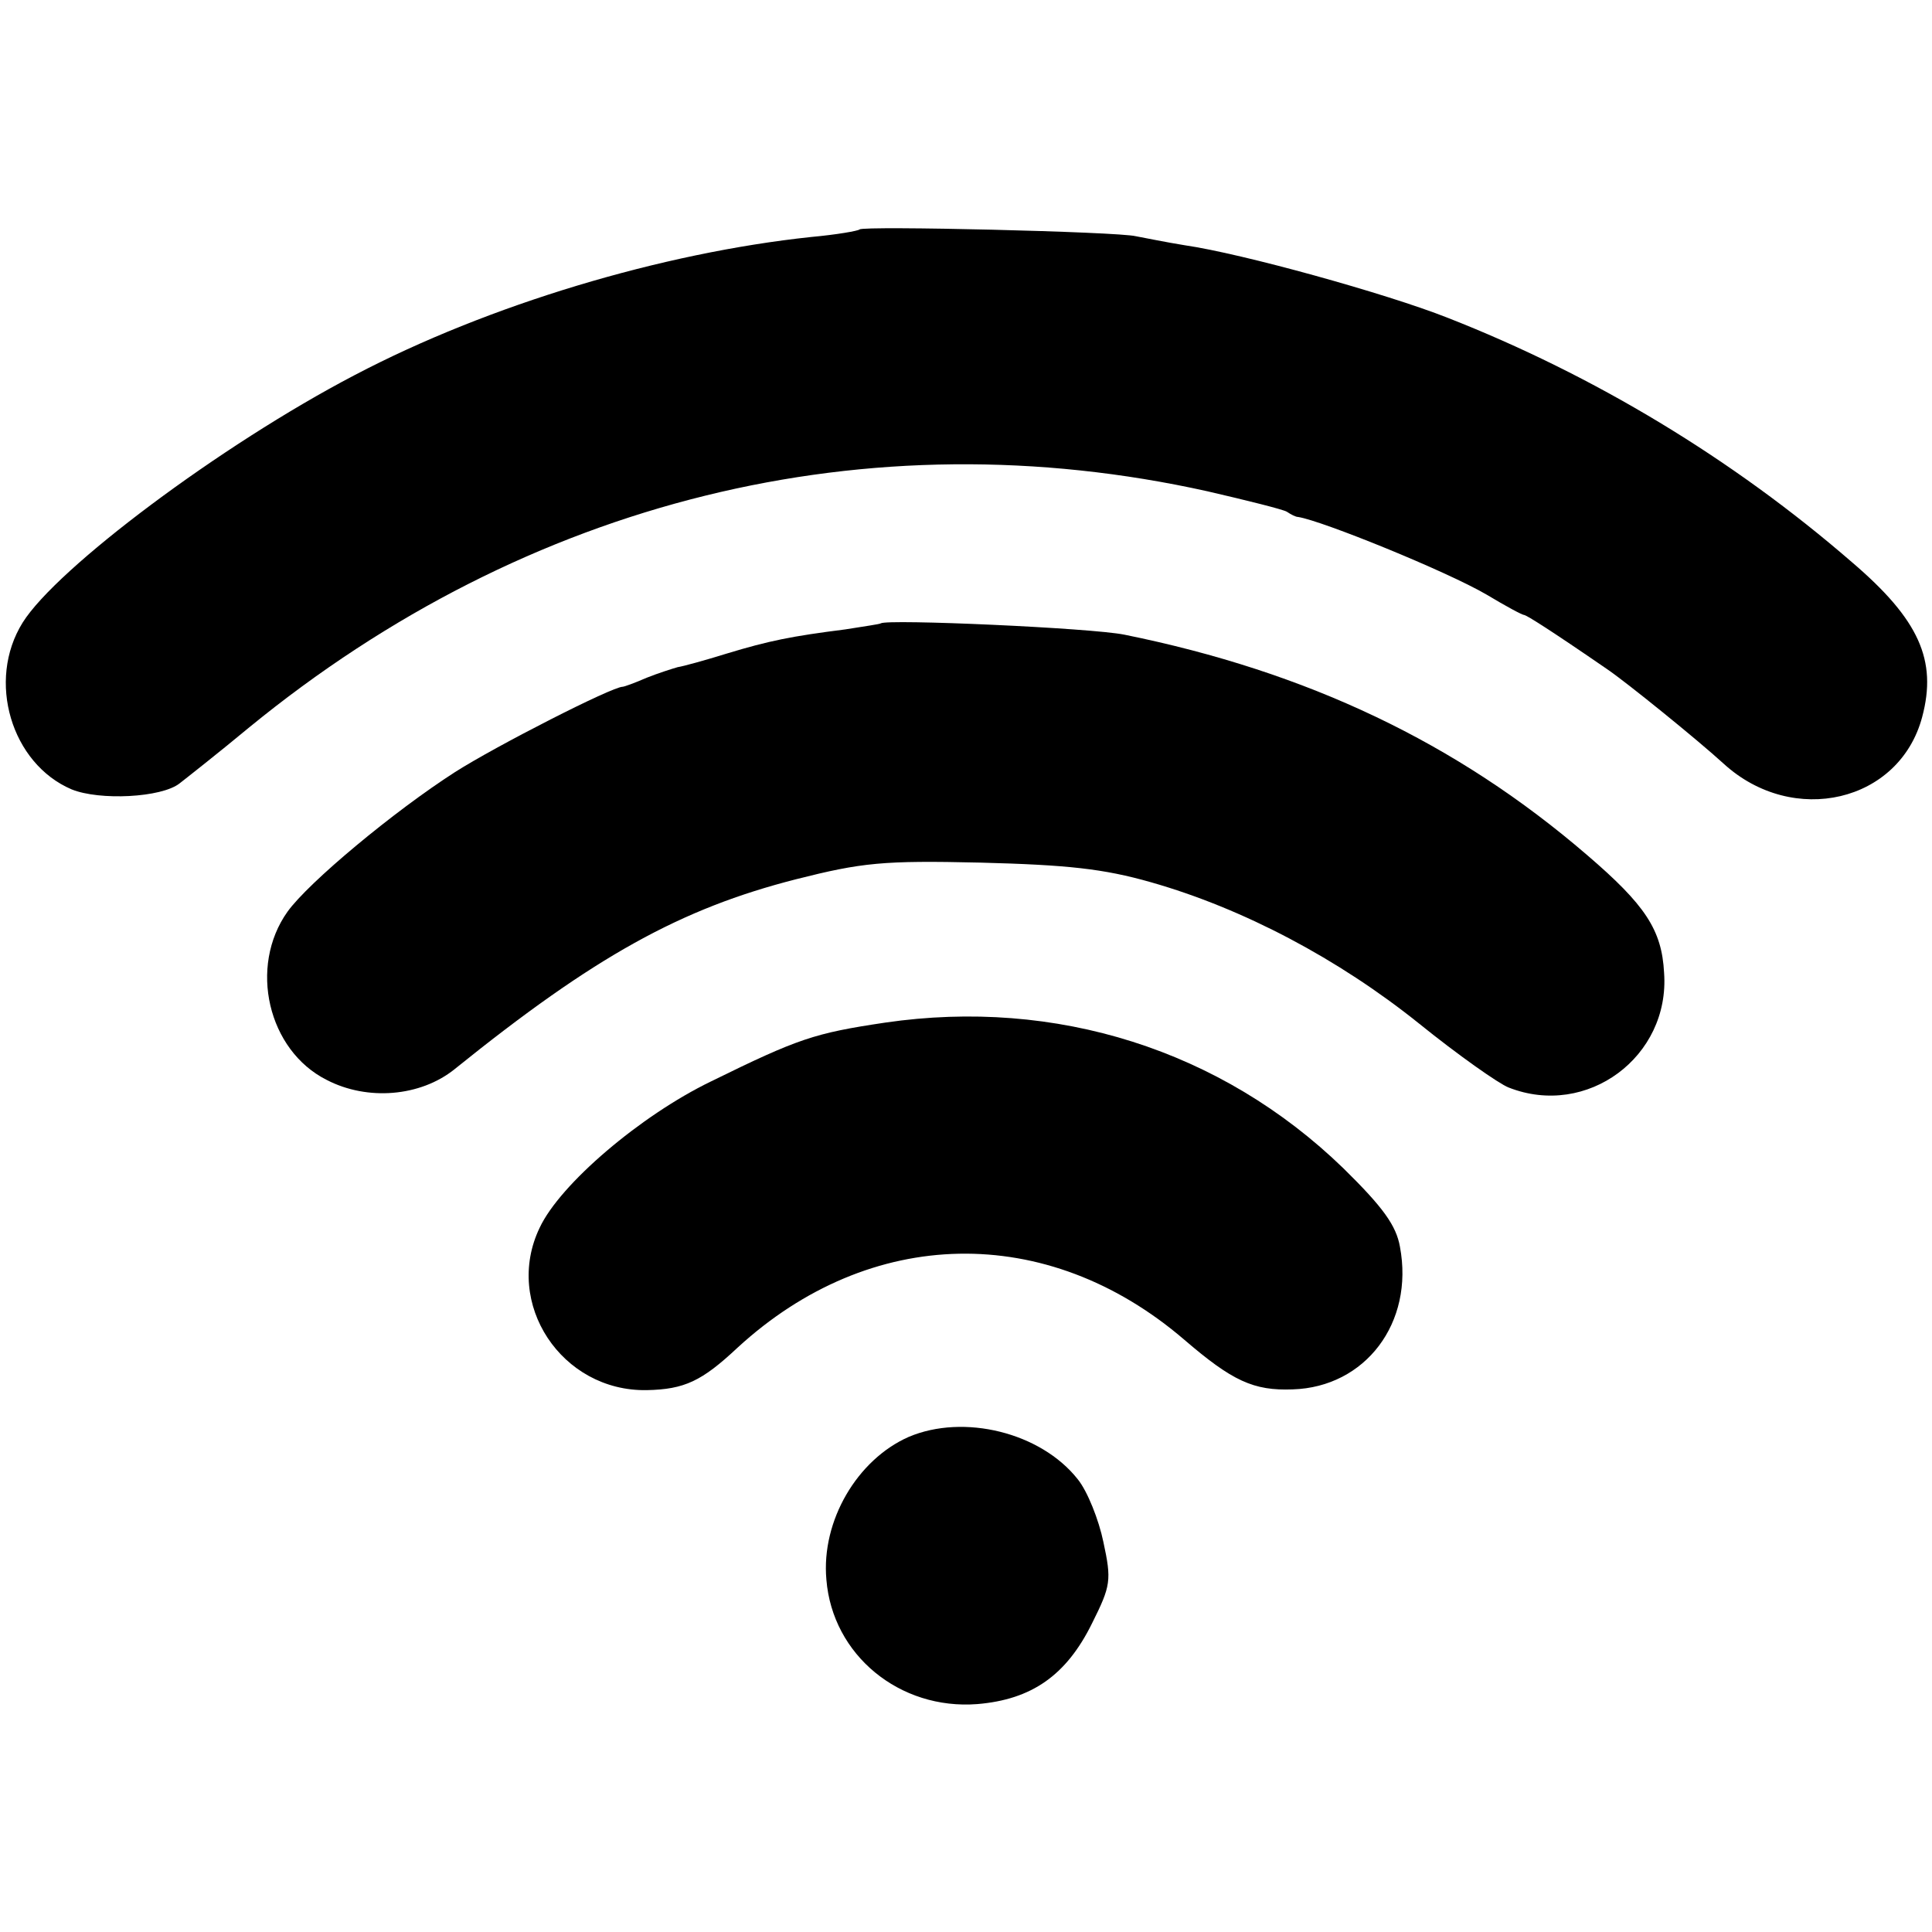 <?xml version="1.0" standalone="no"?>
<!DOCTYPE svg PUBLIC "-//W3C//DTD SVG 20010904//EN"
 "http://www.w3.org/TR/2001/REC-SVG-20010904/DTD/svg10.dtd">
<svg version="1.0" xmlns="http://www.w3.org/2000/svg"
 width="256pt" height="256pt" viewBox="0 0 256 256"
 preserveAspectRatio="xMidYMid meet">
<g transform="translate(0,256) scale(0.1,-0.1)"
fill="#000000" stroke="none">
<path d="M1139 2256 c-2 -2 -31 -7 -64 -10 -198 -21 -428 -90 -605 -183 -178
-93 -395 -256 -440 -328 -48 -77 -15 -187 65 -221 37 -15 119 -11 143 8 9 7
51 40 92 74 369 302 820 413 1270 313 52 -12 100 -24 105 -27 6 -4 12 -7 15
-7 32 -5 197 -72 250 -103 25 -15 47 -27 50 -27 4 -1 33 -19 110 -72 25 -17
119 -93 154 -125 92 -84 233 -51 263 62 20 75 -4 129 -93 205 -158 137 -342
248 -536 324 -81 32 -272 85 -348 96 -25 4 -54 10 -65 12 -24 6 -361 14 -366
9z"/>
<path d="M1167 1734 c-1 -1 -22 -4 -47 -8 -71 -9 -101 -15 -157 -32 -29 -9
-58 -17 -65 -18 -7 -2 -26 -8 -41 -14 -16 -7 -30 -12 -32 -12 -14 0 -167 -78
-222 -113 -81 -52 -194 -146 -222 -185 -52 -73 -26 -184 52 -223 54 -28 124
-22 169 14 186 150 300 213 453 252 87 22 115 25 244 22 115 -3 163 -8 226
-26 123 -35 249 -102 355 -187 52 -42 106 -80 119 -85 104 -41 214 41 206 152
-3 57 -25 90 -102 156 -173 149 -371 243 -613 292 -44 9 -315 21 -323 15z"/>
<path d="M1173 1205 c-94 -14 -115 -21 -231 -78 -93 -45 -200 -136 -227 -194
-48 -100 29 -217 142 -215 50 1 73 12 120 56 176 162 410 167 592 11 64 -55
92 -68 144 -66 96 3 161 88 142 189 -5 28 -22 52 -75 104 -162 157 -381 226
-607 193z"/>
<path d="M1204 656 c-68 -30 -116 -111 -109 -189 8 -100 97 -173 200 -165 72
6 118 38 152 107 25 50 26 57 15 108 -6 29 -21 67 -34 83 -49 62 -151 87 -224
56z"/>
</g>
</svg>
